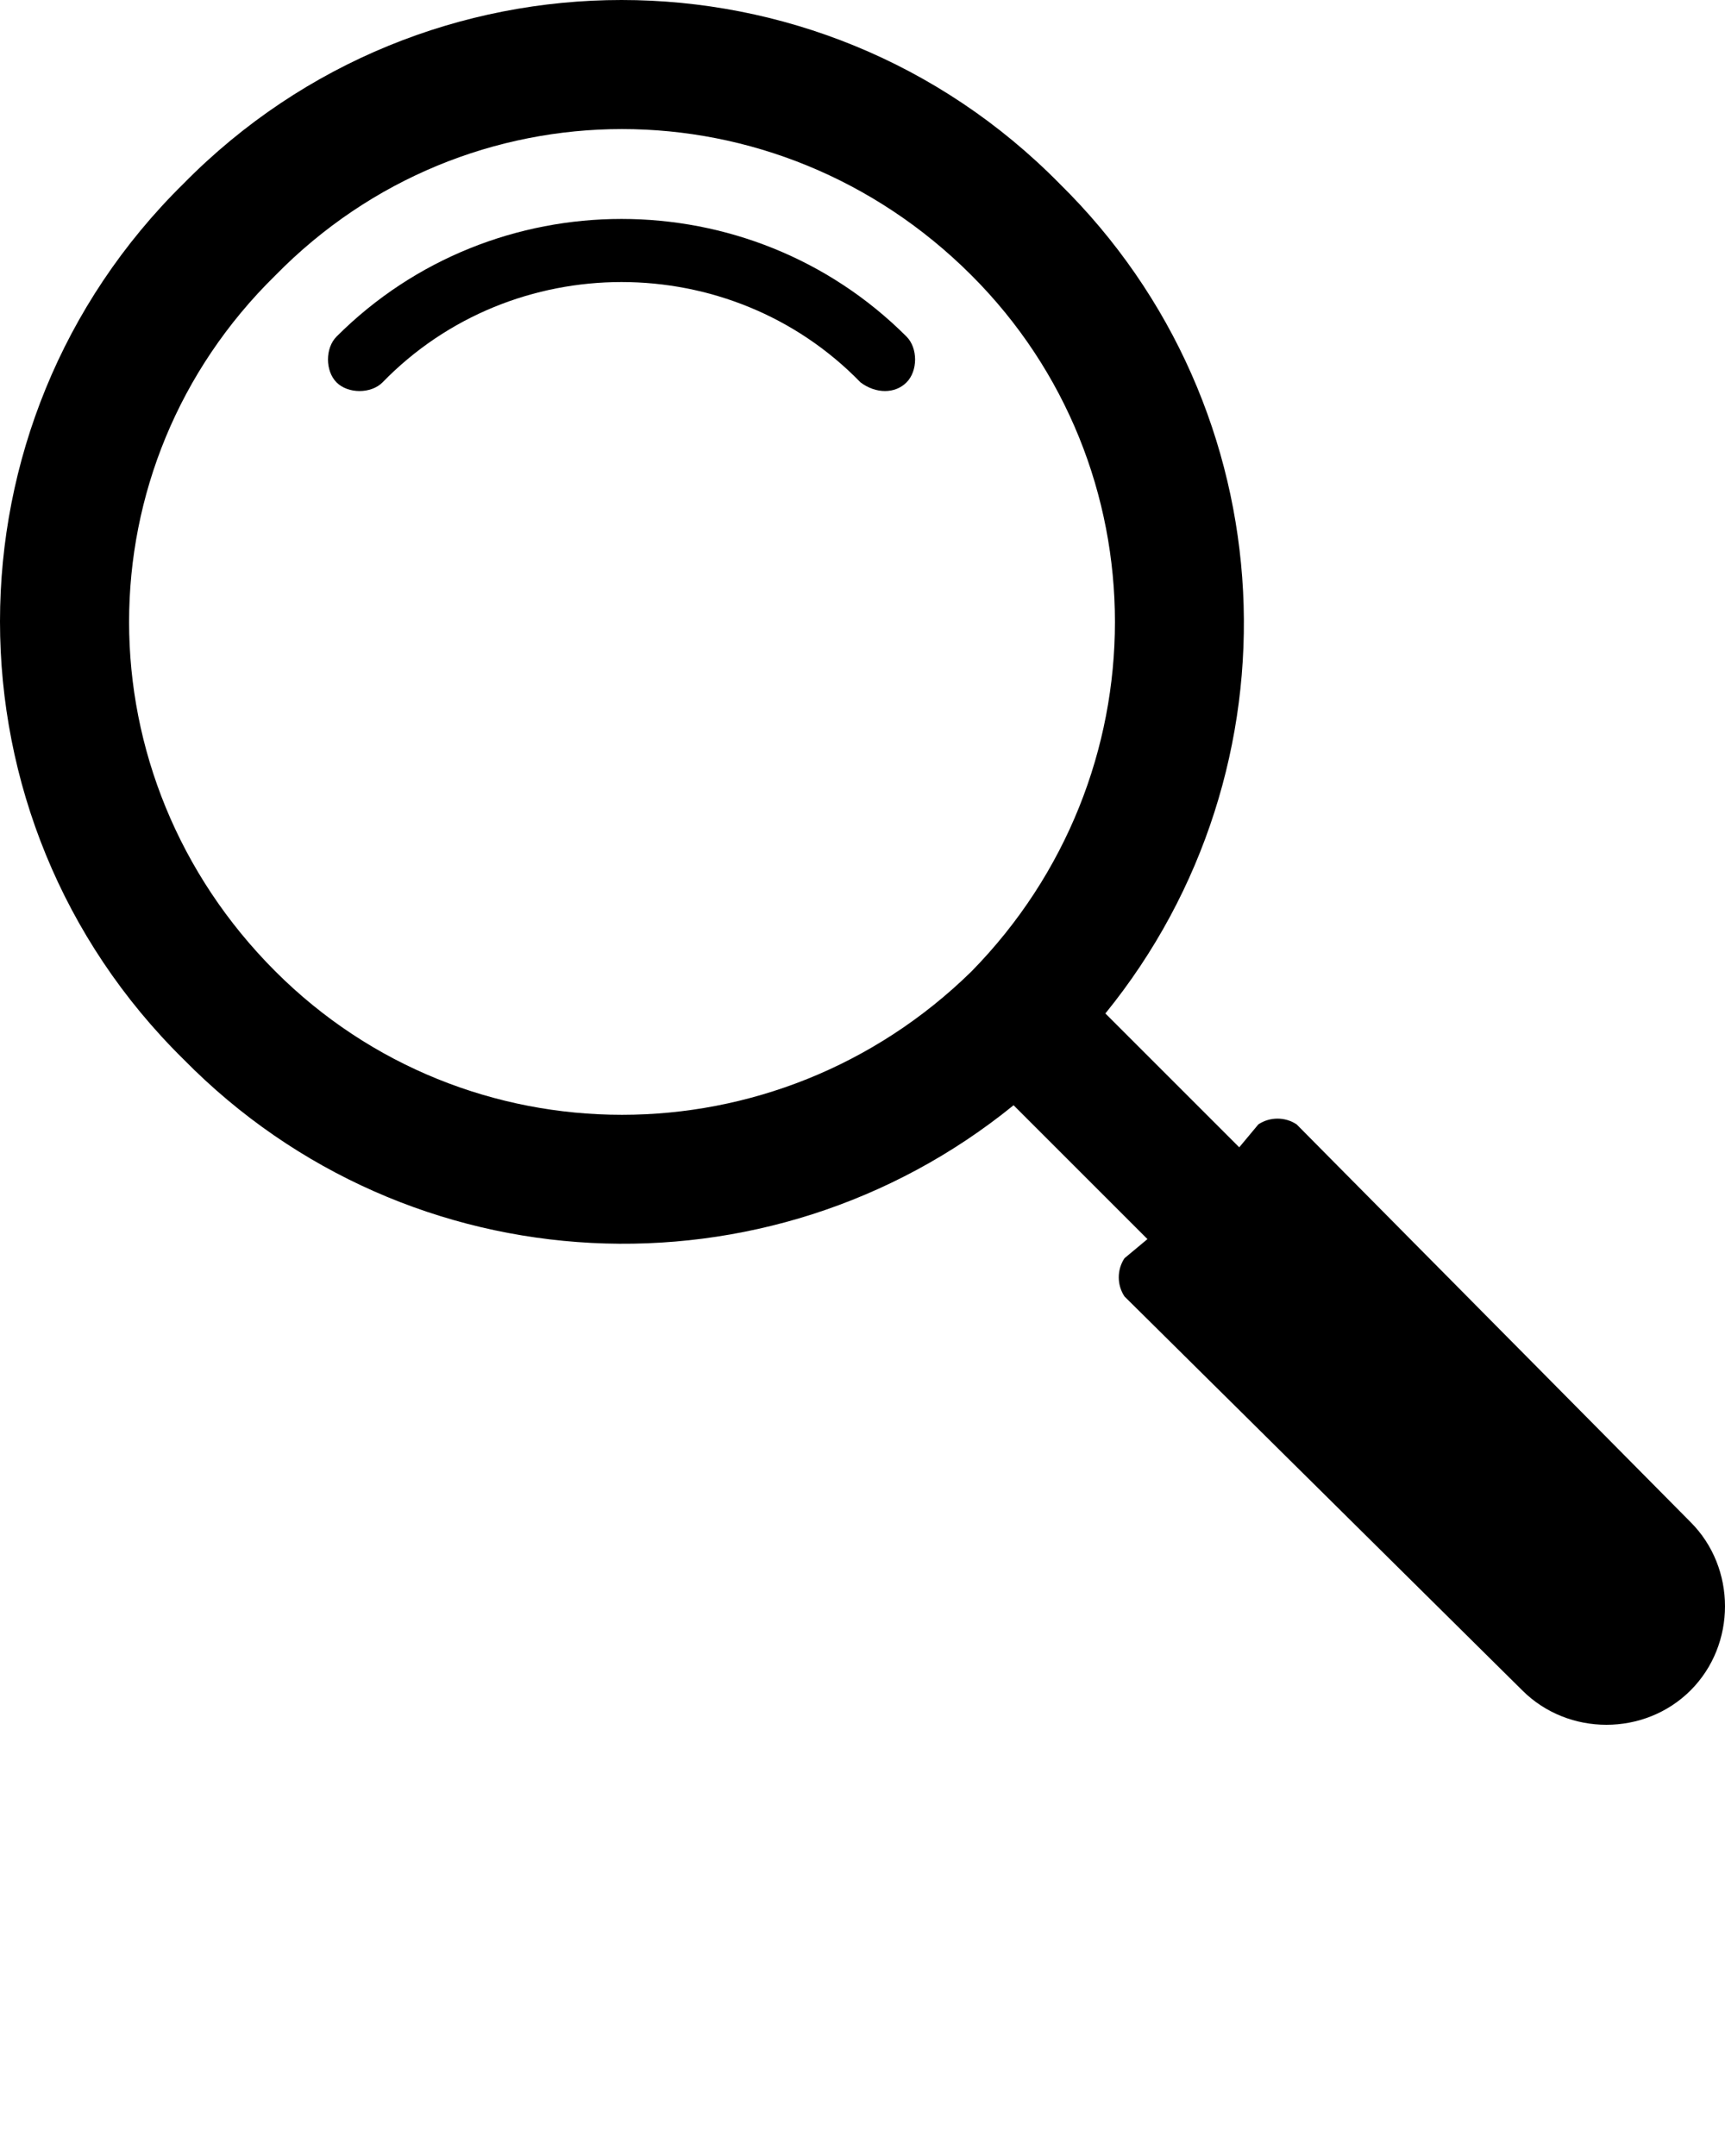 <svg xmlns="http://www.w3.org/2000/svg" xmlns:xlink="http://www.w3.org/1999/xlink" xml:space="preserve" version="1.1" style="shape-rendering:geometricPrecision;text-rendering:geometricPrecision;image-rendering:optimizeQuality;" viewBox="0 0 451 563.75" x="0px" y="0px" fill-rule="evenodd" clip-rule="evenodd"><defs><style type="text/css">
   
    .fil0 {fill:black;fill-rule:nonzero}
   
  </style></defs><g><path class="fil0" d="M48 48c63,-64 166,-64 229,0 60,59 64,153 12,217l35 35 5 -6c3,-2 7,-2 10,0l103 104c12,12 12,32 0,44l0 0c-12,12 -32,12 -44,0l-104 -103c-2,-3 -2,-7 0,-10l6 -5 -35 -35c-64,52 -158,48 -217,-12 -64,-63 -64,-166 0,-229zm363 363c4,-5 12,-5 16,0 5,4 5,12 0,16 -4,5 -12,5 -16,0 -5,-4 -5,-12 0,-16zm-339 -339c-51,50 -51,131 0,182 50,50 131,50 182,0 50,-51 50,-132 0,-182 -51,-51 -132,-51 -182,0z"/><path class="fil0" d="M100 100c-3,3 -9,3 -12,0 -3,-3 -3,-9 0,-12 41,-41 108,-41 149,0 3,3 3,9 0,12 -3,3 -8,3 -12,0 -34,-35 -91,-35 -125,0z"/></g></svg>